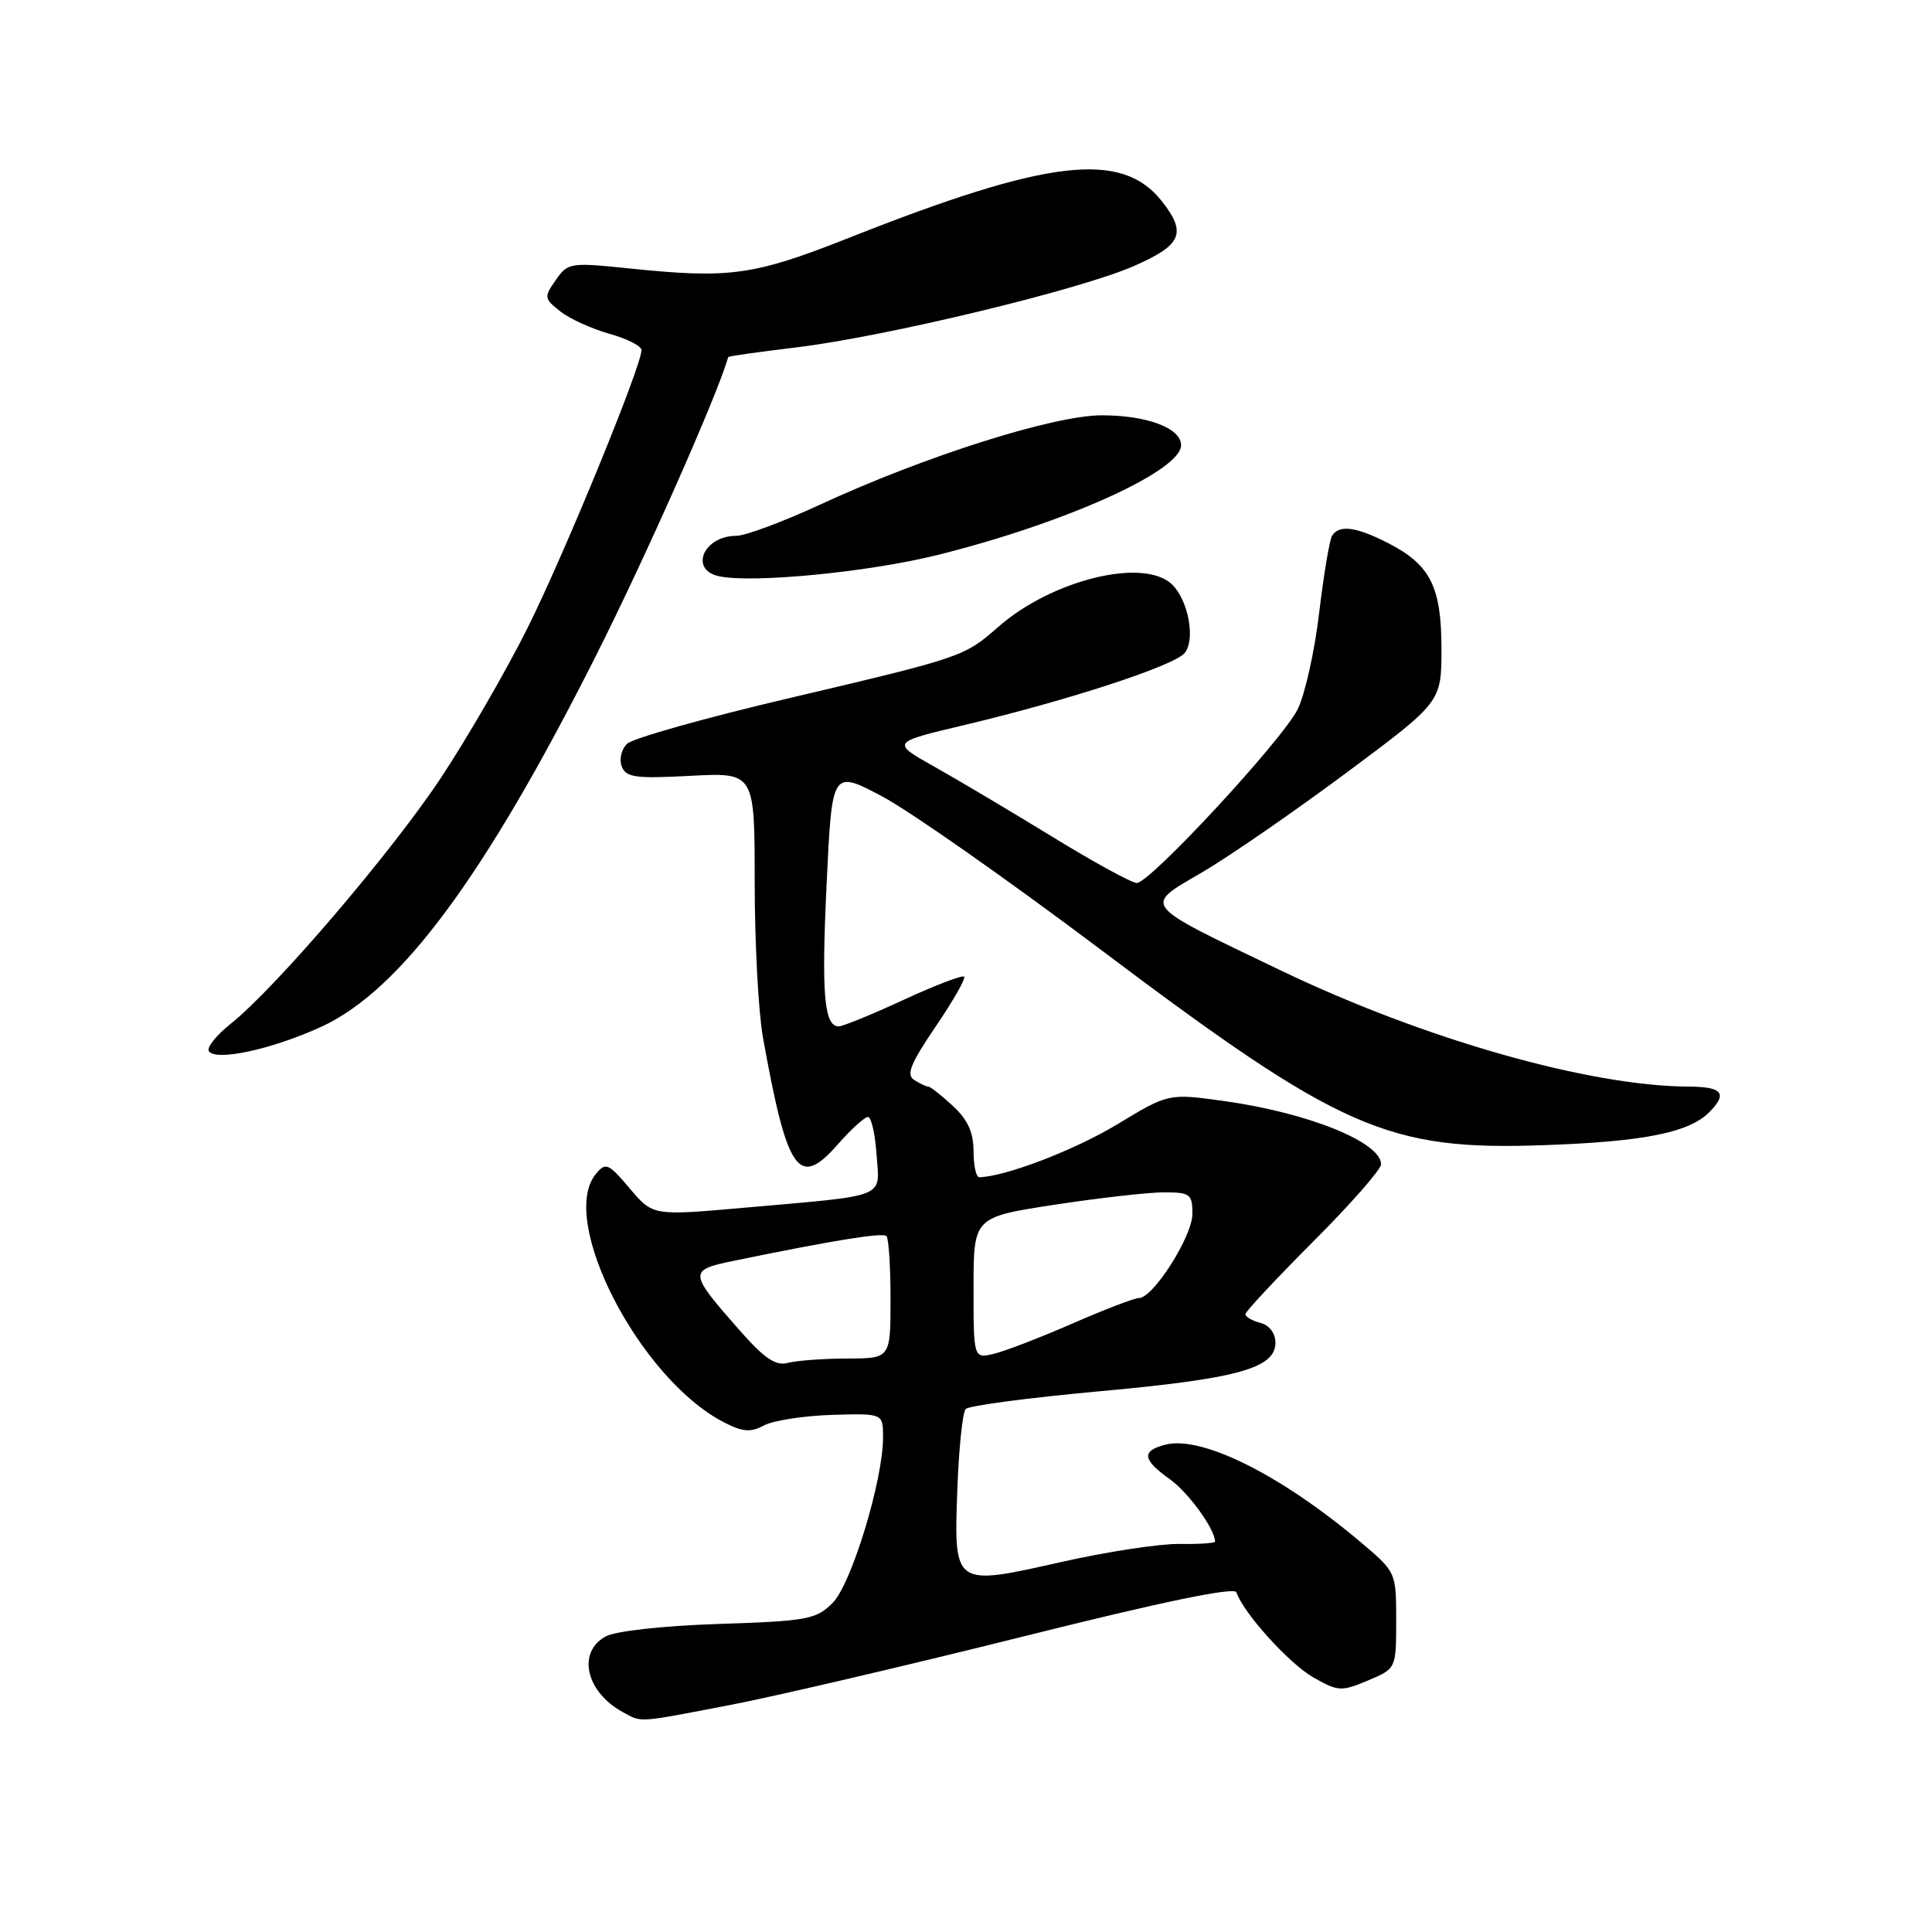 <?xml version="1.0" encoding="UTF-8" standalone="no"?>
<!DOCTYPE svg PUBLIC "-//W3C//DTD SVG 1.1//EN" "http://www.w3.org/Graphics/SVG/1.1/DTD/svg11.dtd" >
<svg xmlns="http://www.w3.org/2000/svg" xmlns:xlink="http://www.w3.org/1999/xlink" version="1.1" viewBox="0 0 256 256">
 <g >
 <path fill="currentColor"
d=" M 96.70 225.93 C 102.64 224.79 120.09 220.71 135.48 216.87 C 153.98 212.24 163.58 210.25 163.83 210.99 C 164.74 213.71 170.81 220.43 174.00 222.25 C 177.29 224.13 177.73 224.16 181.25 222.68 C 185.00 221.10 185.00 221.10 185.00 214.71 C 185.00 208.31 185.00 208.31 180.23 204.29 C 169.72 195.43 159.27 190.21 154.45 191.42 C 151.21 192.24 151.36 193.41 155.02 196.01 C 157.47 197.76 161.00 202.63 161.00 204.27 C 161.00 204.48 158.86 204.62 156.25 204.58 C 153.64 204.55 146.63 205.62 140.68 206.96 C 126.34 210.20 126.39 210.24 126.85 197.38 C 127.05 191.95 127.54 187.14 127.96 186.70 C 128.37 186.26 136.31 185.21 145.60 184.36 C 163.94 182.70 169.00 181.31 169.00 177.92 C 169.00 176.65 168.20 175.60 167.00 175.29 C 165.90 175.00 165.01 174.48 165.02 174.13 C 165.03 173.79 169.08 169.45 174.02 164.50 C 178.96 159.56 183.00 154.95 183.00 154.28 C 183.00 151.34 173.32 147.44 162.17 145.89 C 154.83 144.87 154.83 144.87 147.99 149.01 C 142.36 152.41 133.15 155.93 129.75 155.99 C 129.34 155.99 129.00 154.44 129.00 152.54 C 129.00 150.05 128.23 148.37 126.26 146.54 C 124.75 145.14 123.29 143.99 123.01 143.98 C 122.73 143.98 121.88 143.58 121.13 143.10 C 120.05 142.42 120.65 140.93 123.97 136.04 C 126.29 132.63 127.99 129.65 127.75 129.41 C 127.51 129.18 123.90 130.56 119.72 132.49 C 115.55 134.42 111.68 136.00 111.13 136.00 C 109.19 136.00 108.83 131.67 109.54 116.94 C 110.25 102.02 110.25 102.02 116.88 105.52 C 120.52 107.45 133.40 116.47 145.50 125.57 C 177.73 149.83 183.80 152.50 204.84 151.73 C 217.86 151.26 223.79 150.07 226.47 147.39 C 228.96 144.89 228.25 144.00 223.75 143.98 C 210.55 143.92 188.65 137.68 169.67 128.57 C 150.98 119.60 151.44 120.18 159.30 115.58 C 162.88 113.48 171.48 107.55 178.40 102.40 C 191.00 93.02 191.00 93.02 191.00 85.98 C 191.00 77.72 189.53 74.82 183.89 71.94 C 179.67 69.79 177.43 69.50 176.51 70.99 C 176.17 71.53 175.40 76.14 174.79 81.24 C 174.19 86.33 172.90 92.08 171.94 94.00 C 169.87 98.12 152.38 117.00 150.63 117.00 C 149.96 117.00 144.94 114.25 139.46 110.89 C 133.98 107.53 126.93 103.34 123.79 101.58 C 118.08 98.37 118.08 98.37 127.79 96.07 C 141.62 92.78 155.57 88.22 156.97 86.53 C 158.42 84.79 157.49 79.64 155.35 77.49 C 151.68 73.82 139.43 76.78 132.26 83.08 C 127.75 87.03 127.60 87.09 104.31 92.57 C 93.42 95.13 83.88 97.82 83.11 98.54 C 82.34 99.27 82.02 100.60 82.38 101.55 C 82.94 103.02 84.20 103.19 91.52 102.80 C 100.00 102.36 100.00 102.36 100.00 116.87 C 100.00 124.85 100.49 134.11 101.09 137.44 C 104.31 155.37 105.82 157.55 110.98 151.67 C 112.76 149.65 114.57 148.00 115.01 148.00 C 115.45 148.00 115.96 150.25 116.15 153.00 C 116.56 158.86 117.88 158.33 98.50 160.04 C 86.50 161.10 86.50 161.10 83.44 157.47 C 80.61 154.13 80.26 153.98 78.96 155.55 C 73.90 161.64 84.72 182.67 95.88 188.44 C 98.41 189.75 99.45 189.83 101.23 188.88 C 102.45 188.22 106.50 187.60 110.22 187.48 C 117.00 187.28 117.00 187.28 117.01 190.39 C 117.04 196.04 112.83 209.90 110.32 212.40 C 108.14 214.58 106.99 214.80 95.23 215.18 C 87.82 215.43 81.56 216.12 80.25 216.84 C 76.44 218.92 77.63 224.18 82.50 226.85 C 85.09 228.26 84.24 228.32 96.70 225.93 Z  M 42.58 136.05 C 53.03 131.26 64.20 116.18 78.91 87.00 C 85.54 73.86 95.00 52.49 96.50 47.31 C 96.53 47.20 100.59 46.62 105.53 46.03 C 117.45 44.58 143.06 38.41 150.25 35.25 C 156.61 32.46 157.28 30.90 153.95 26.66 C 148.65 19.93 138.91 21.06 112.63 31.46 C 99.84 36.52 96.77 36.95 83.40 35.57 C 75.56 34.76 75.24 34.81 73.64 37.11 C 72.06 39.36 72.09 39.56 74.24 41.26 C 75.48 42.24 78.41 43.57 80.75 44.23 C 83.09 44.88 85.00 45.85 85.00 46.39 C 85.00 48.52 74.68 73.68 69.86 83.29 C 67.05 88.91 61.92 97.78 58.47 103.00 C 51.94 112.87 36.57 130.86 30.58 135.65 C 28.68 137.16 27.37 138.79 27.67 139.27 C 28.53 140.67 36.02 139.06 42.58 136.05 Z  M 124.18 73.55 C 141.08 69.35 156.50 62.41 156.50 58.99 C 156.50 56.73 151.99 55.03 146.00 55.03 C 139.62 55.03 122.55 60.44 108.61 66.89 C 103.72 69.15 98.75 71.00 97.56 71.00 C 93.24 71.00 91.30 75.49 95.25 76.35 C 99.67 77.31 115.03 75.82 124.18 73.55 Z  M 98.05 176.33 C 91.21 168.55 91.18 168.31 97.25 167.06 C 110.40 164.35 116.96 163.29 117.46 163.79 C 117.76 164.09 118.00 167.86 118.00 172.17 C 118.00 180.00 118.00 180.00 112.25 180.01 C 109.09 180.02 105.56 180.28 104.40 180.59 C 102.79 181.02 101.32 180.03 98.05 176.33 Z  M 129.00 170.66 C 129.00 161.28 129.00 161.28 139.75 159.63 C 145.66 158.73 152.19 157.99 154.25 157.99 C 157.70 158.00 158.00 158.22 158.00 160.85 C 158.00 163.82 152.80 172.00 150.91 172.00 C 150.31 172.00 146.38 173.51 142.16 175.35 C 137.95 177.19 133.26 179.00 131.75 179.37 C 129.00 180.04 129.00 180.04 129.00 170.66 Z "/>
</g>
</svg>